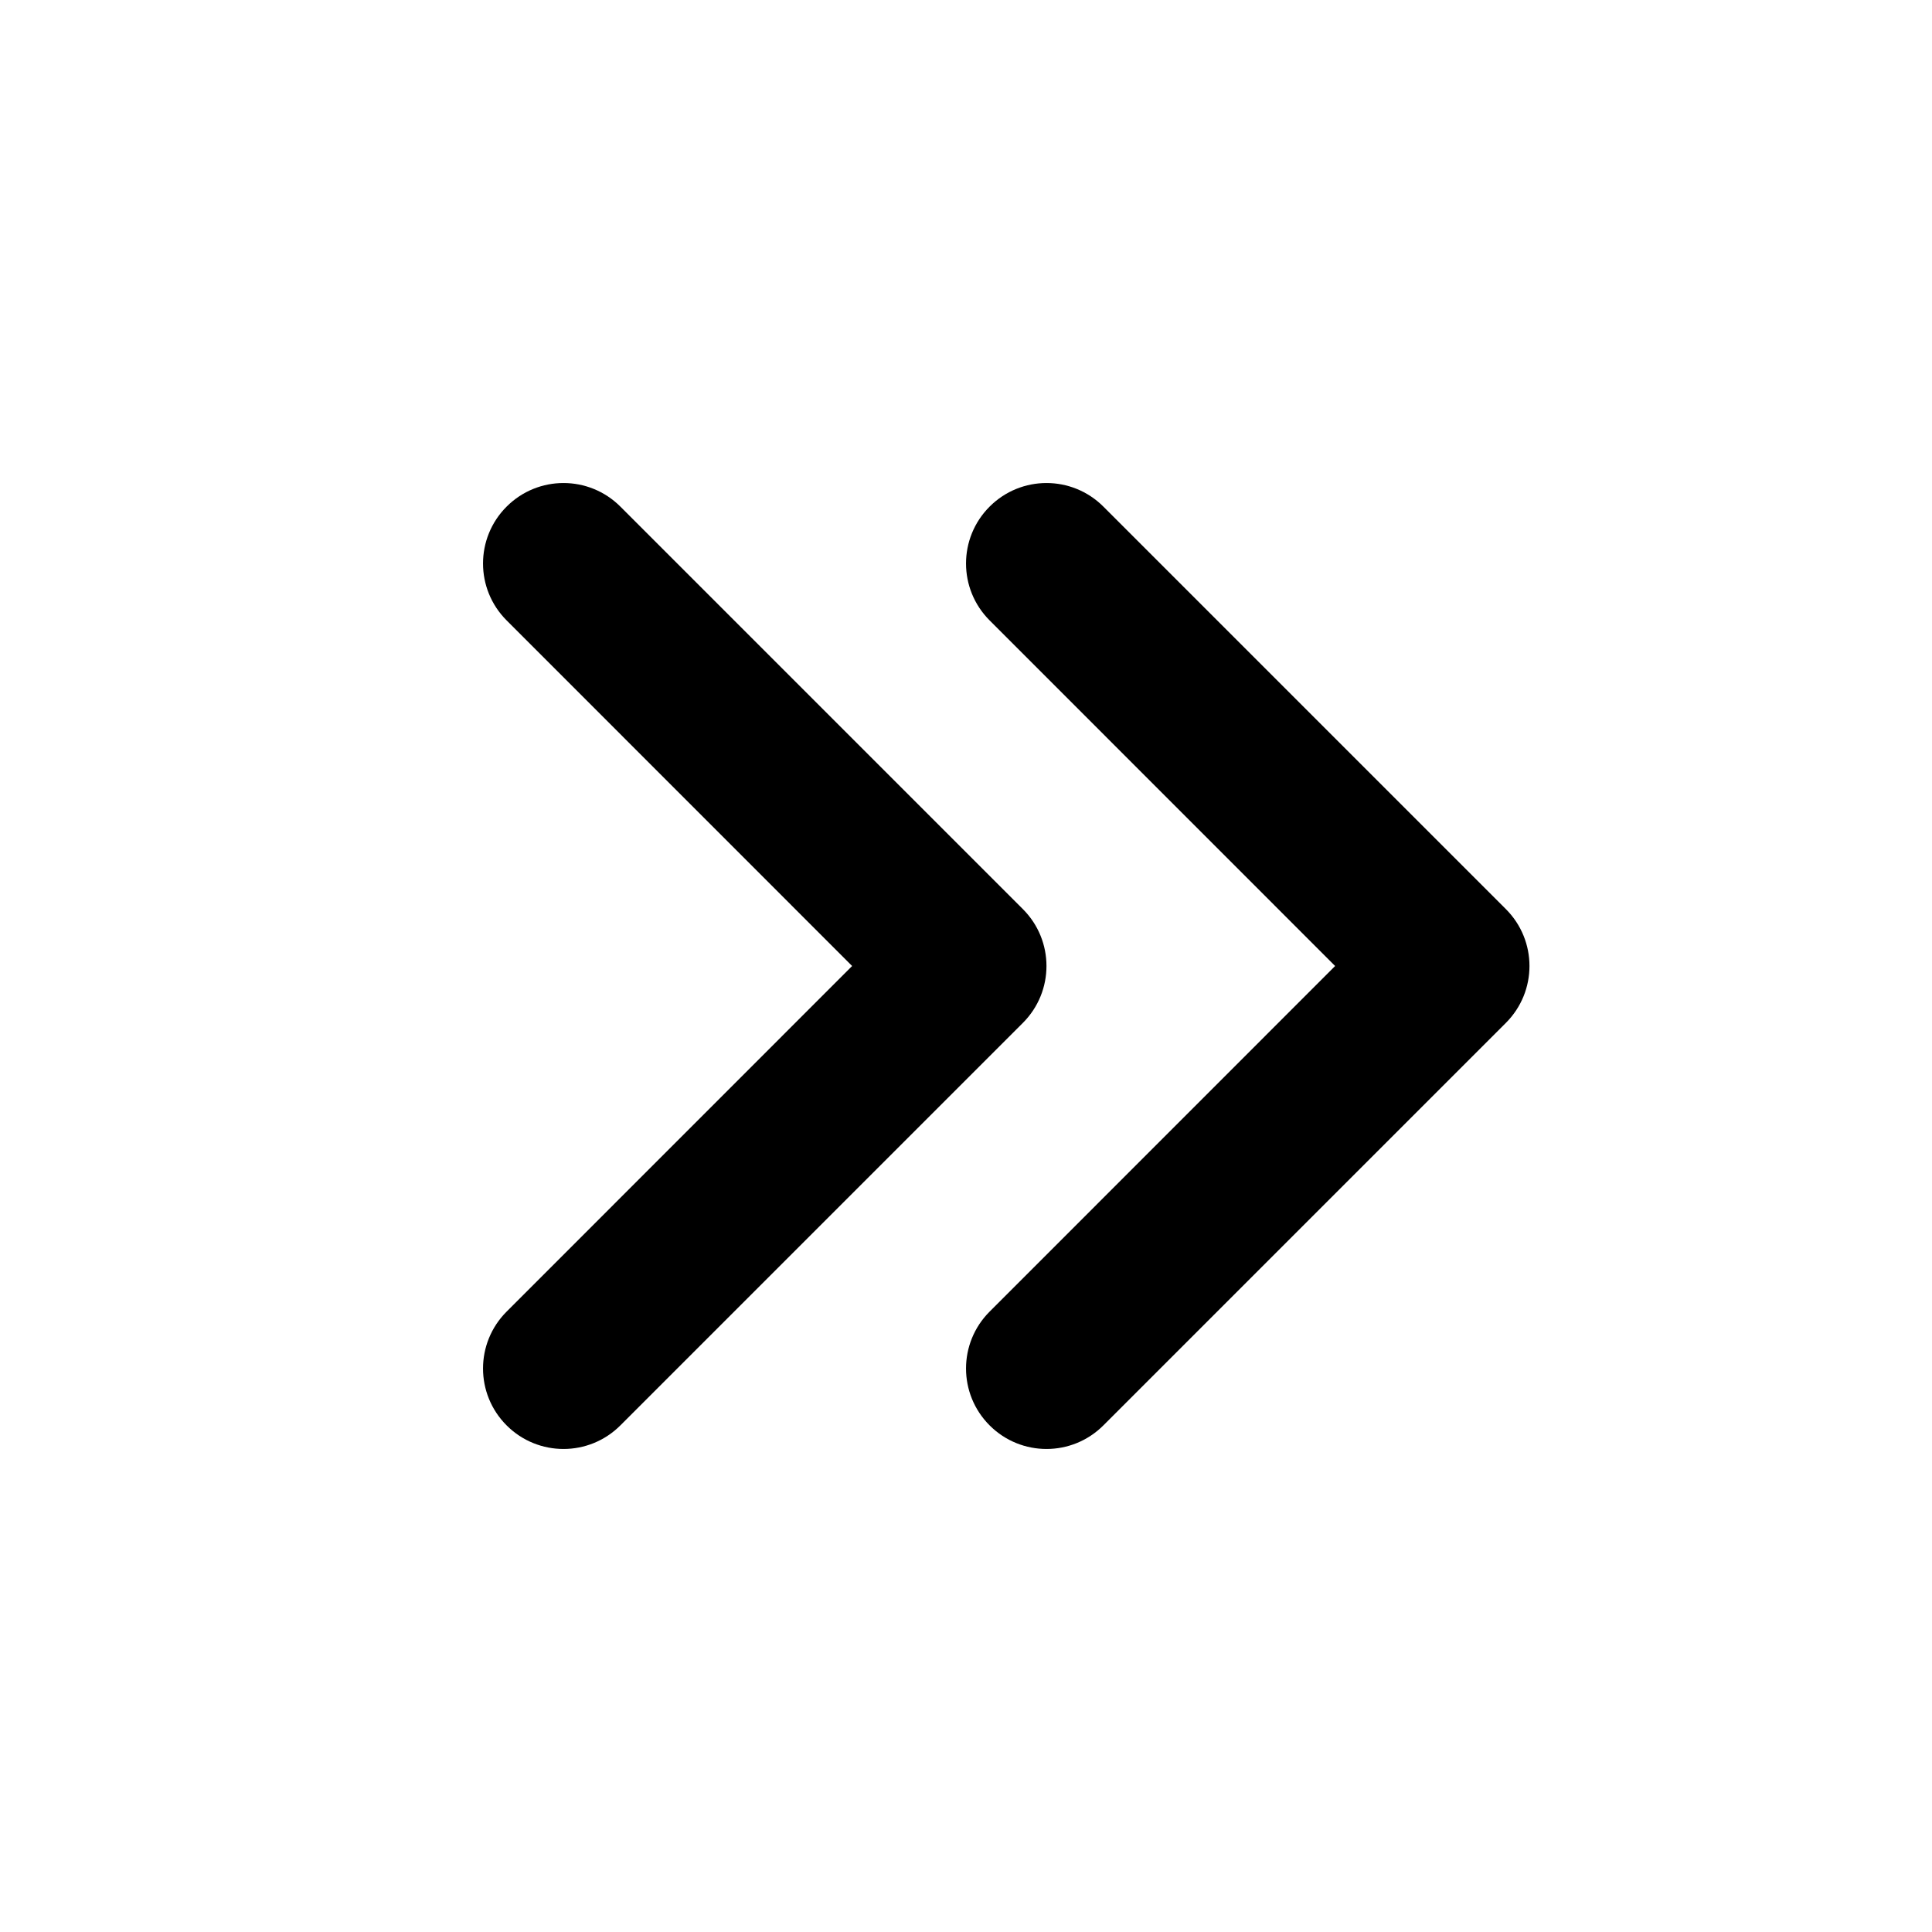 <svg viewBox="0 0 18 18" xmlns="http://www.w3.org/2000/svg">
    <path fill-rule="evenodd" clip-rule="evenodd"
        d="M4.72 4.72C5.013 4.427 5.487 4.427 5.78 4.72L9.53 8.47C9.823 8.763 9.823 9.237 9.53 9.53L5.78 13.28C5.487 13.573 5.013 13.573 4.72 13.28C4.427 12.987 4.427 12.513 4.72 12.22L7.939 9L4.72 5.78C4.427 5.487 4.427 5.013 4.72 4.72Z" />
    <path fill-rule="evenodd" clip-rule="evenodd"
        d="M9.22 4.72C9.513 4.427 9.987 4.427 10.28 4.72L14.03 8.47C14.323 8.763 14.323 9.237 14.03 9.53L10.28 13.28C9.987 13.573 9.513 13.573 9.22 13.28C8.927 12.987 8.927 12.513 9.22 12.22L12.439 9L9.22 5.78C8.927 5.487 8.927 5.013 9.22 4.72Z" />
</svg>